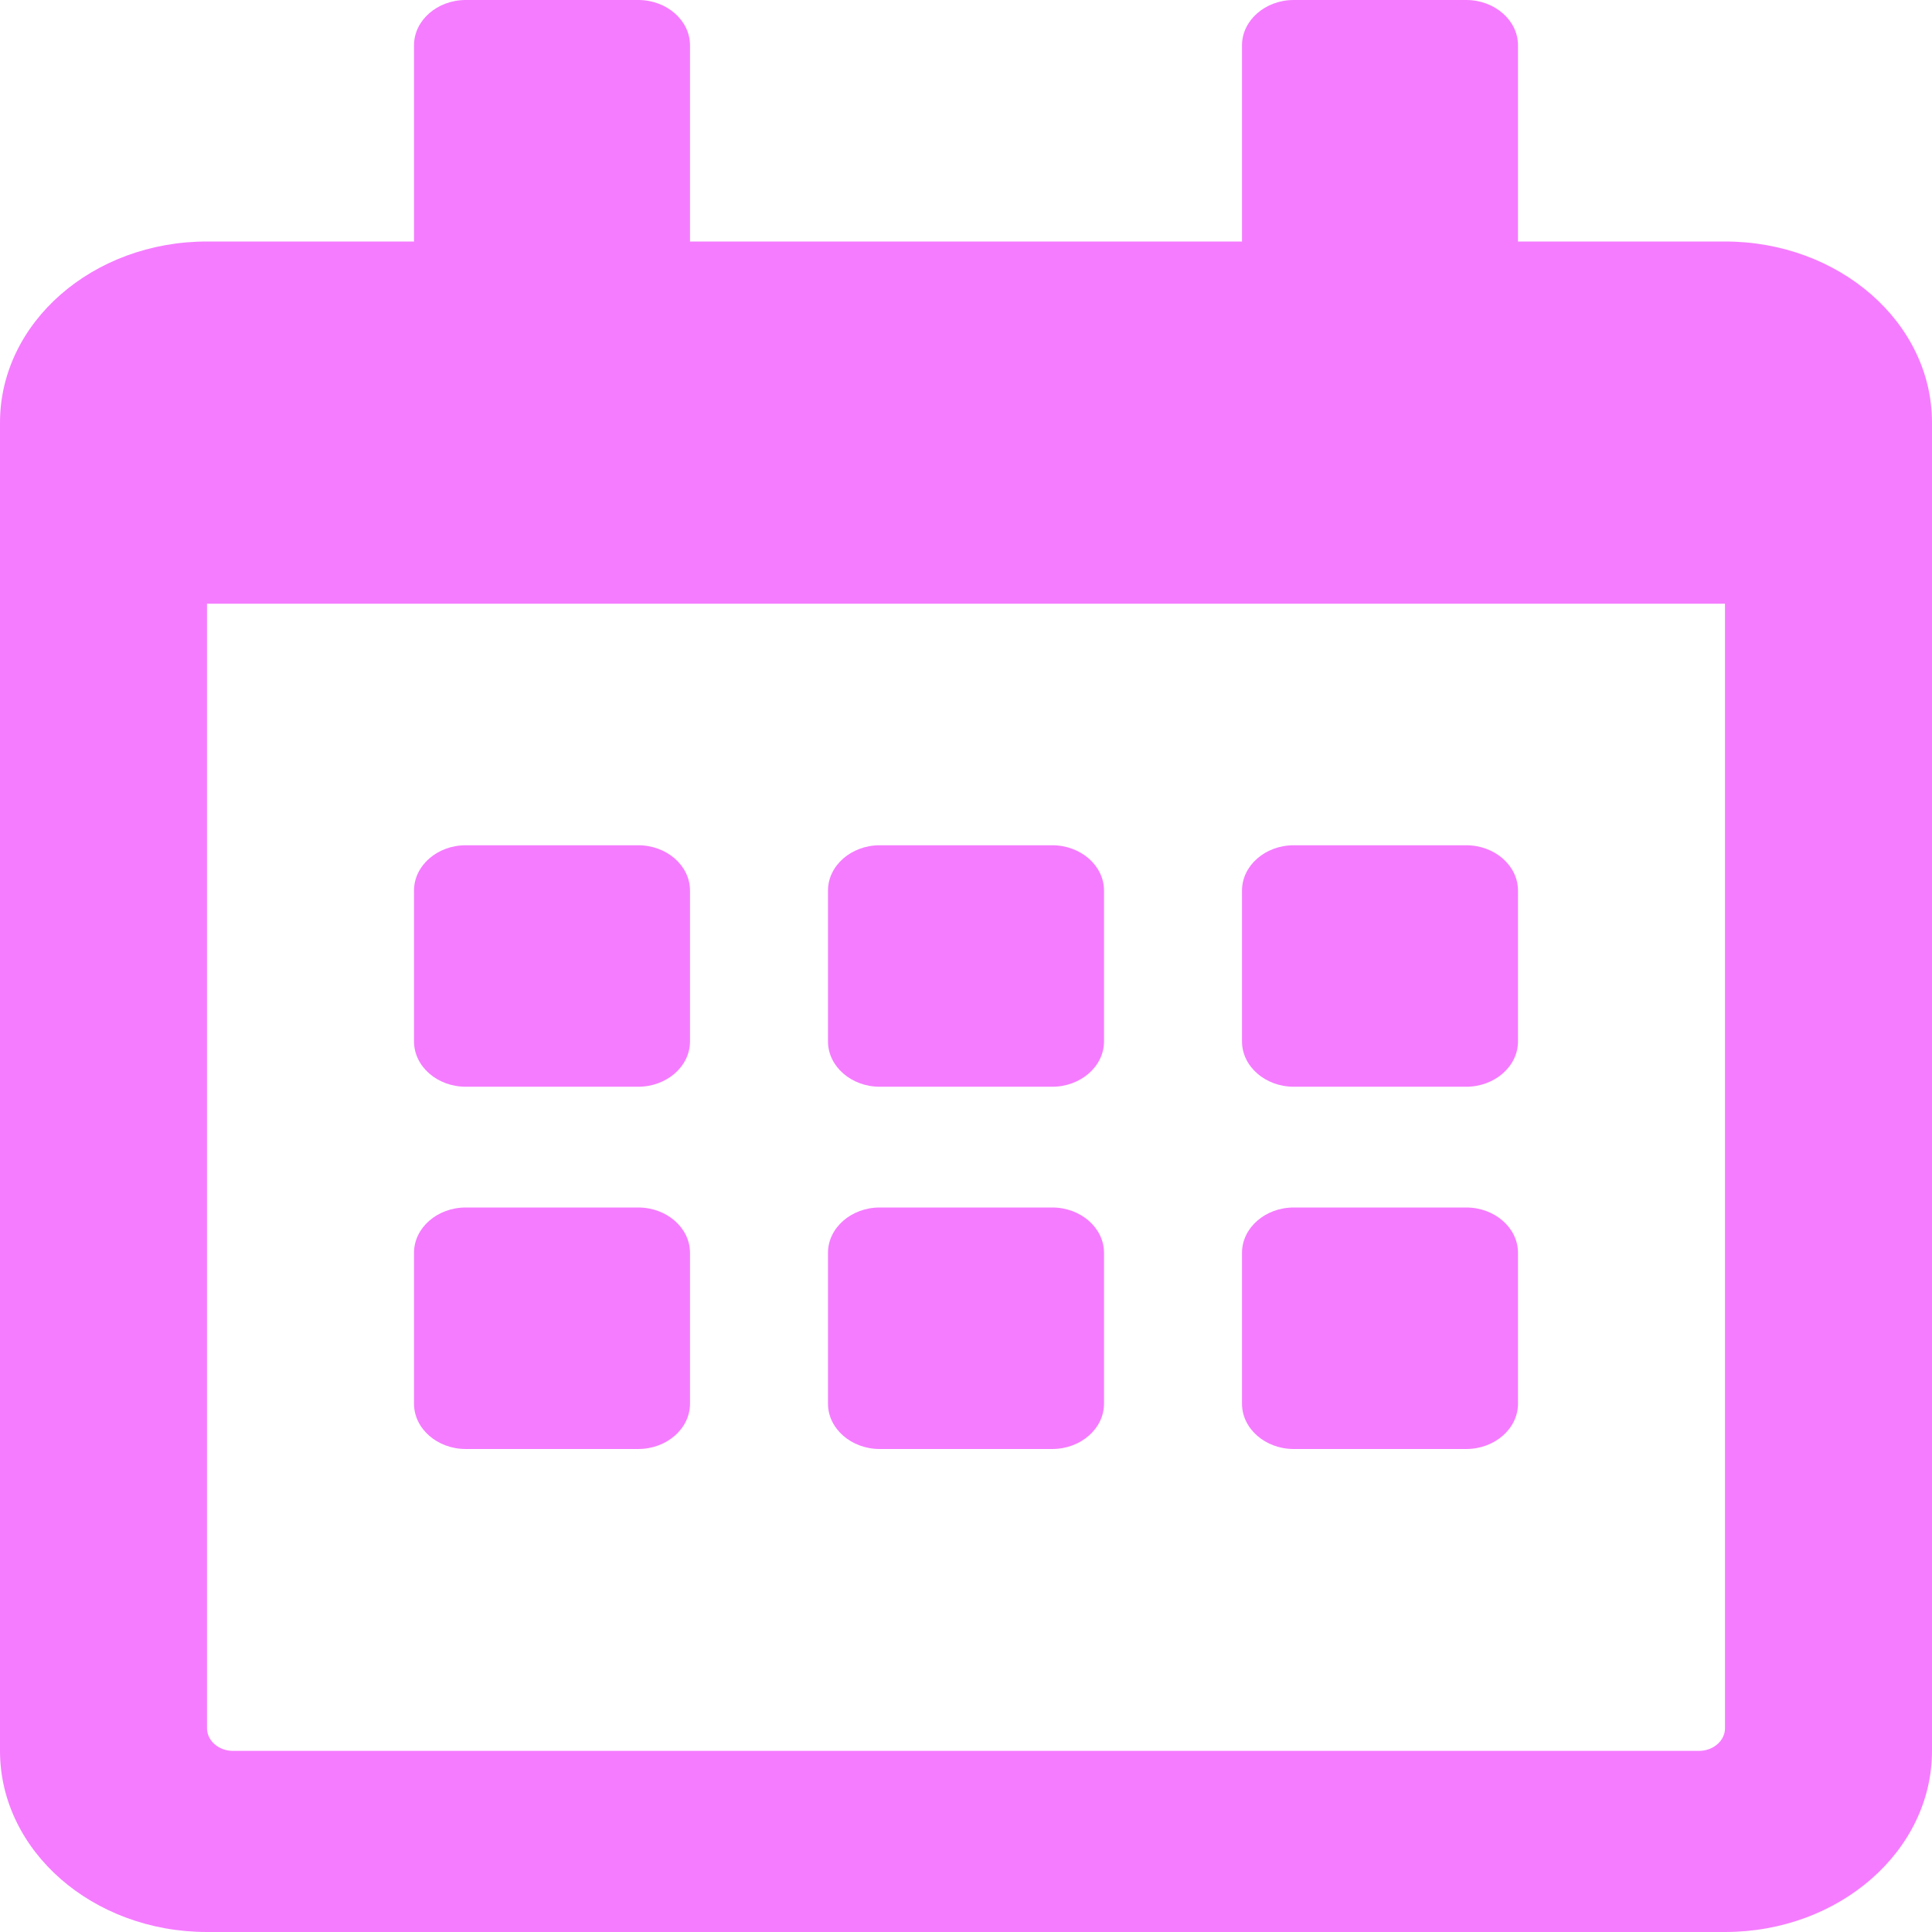 <svg width="65" height="65" viewBox="0 0 65 65" fill="none" xmlns="http://www.w3.org/2000/svg">
<path d="M21.473 36.562H15.67C14.712 36.562 13.929 35.877 13.929 35.039V29.961C13.929 29.123 14.712 28.438 15.67 28.438H21.473C22.431 28.438 23.214 29.123 23.214 29.961V35.039C23.214 35.877 22.431 36.562 21.473 36.562ZM37.143 35.039V29.961C37.143 29.123 36.359 28.438 35.402 28.438H29.598C28.641 28.438 27.857 29.123 27.857 29.961V35.039C27.857 35.877 28.641 36.562 29.598 36.562H35.402C36.359 36.562 37.143 35.877 37.143 35.039ZM51.071 35.039V29.961C51.071 29.123 50.288 28.438 49.33 28.438H43.527C42.569 28.438 41.786 29.123 41.786 29.961V35.039C41.786 35.877 42.569 36.562 43.527 36.562H49.33C50.288 36.562 51.071 35.877 51.071 35.039ZM37.143 47.227V42.148C37.143 41.31 36.359 40.625 35.402 40.625H29.598C28.641 40.625 27.857 41.31 27.857 42.148V47.227C27.857 48.065 28.641 48.75 29.598 48.75H35.402C36.359 48.75 37.143 48.065 37.143 47.227ZM23.214 47.227V42.148C23.214 41.31 22.431 40.625 21.473 40.625H15.67C14.712 40.625 13.929 41.31 13.929 42.148V47.227C13.929 48.065 14.712 48.75 15.67 48.75H21.473C22.431 48.75 23.214 48.065 23.214 47.227ZM51.071 47.227V42.148C51.071 41.31 50.288 40.625 49.33 40.625H43.527C42.569 40.625 41.786 41.31 41.786 42.148V47.227C41.786 48.065 42.569 48.75 43.527 48.75H49.33C50.288 48.75 51.071 48.065 51.071 47.227ZM65 14.219V58.906C65 62.27 61.881 65 58.036 65H6.964C3.119 65 0 62.27 0 58.906V14.219C0 10.854 3.119 8.125 6.964 8.125H13.929V1.523C13.929 0.686 14.712 0 15.67 0H21.473C22.431 0 23.214 0.686 23.214 1.523V8.125H41.786V1.523C41.786 0.686 42.569 0 43.527 0H49.33C50.288 0 51.071 0.686 51.071 1.523V8.125H58.036C61.881 8.125 65 10.854 65 14.219ZM58.036 58.145V20.312H6.964V58.145C6.964 58.563 7.356 58.906 7.835 58.906H57.165C57.644 58.906 58.036 58.563 58.036 58.145Z" fill="#F57CFF"/>
</svg>
